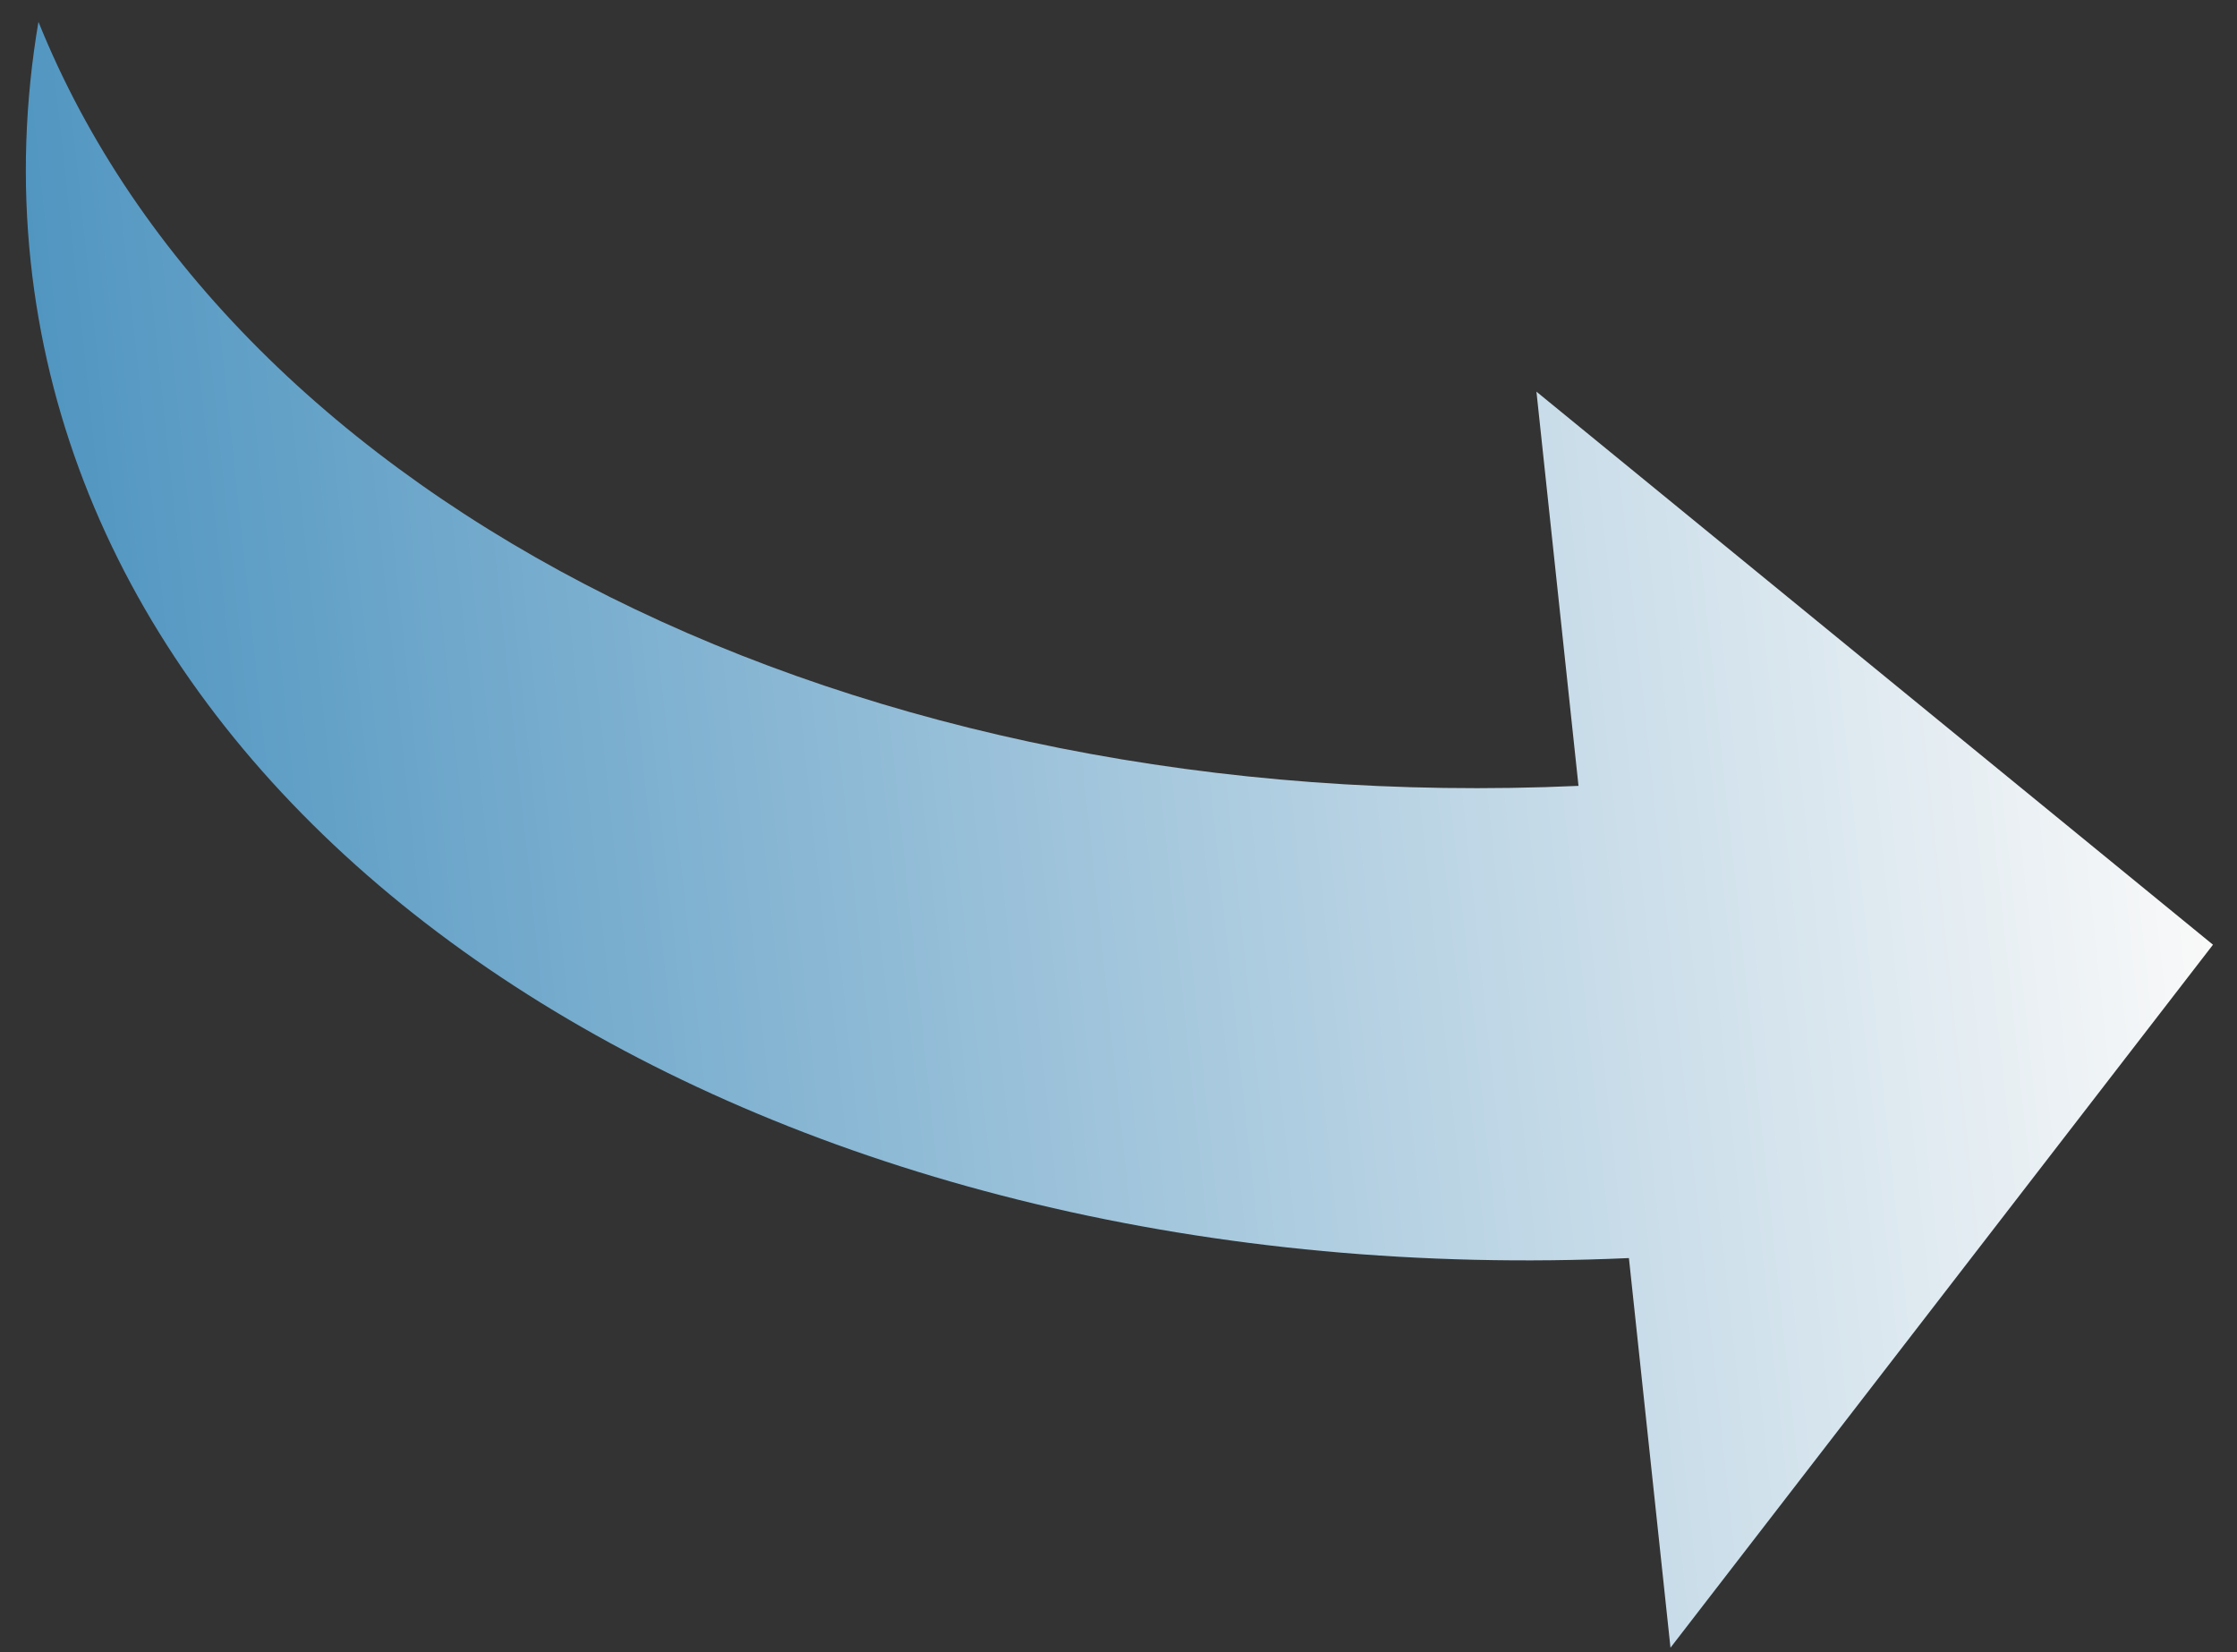 <svg width="65" height="48" viewBox="0 0 65 48" fill="none" xmlns="http://www.w3.org/2000/svg">
<rect x="0" y="0" width="65" height="48" fill="#333333" stroke="none"/>
<path d="M47.331 36.551L48.539 47.871L64.302 27.447L44.644 11.379L45.866 22.832C24.823 23.777 6.766 14.649 1.117 0.634C0.728 2.927 0.642 5.262 0.892 7.608C2.785 25.344 23.072 37.642 47.331 36.551Z" fill="url(#paint0_linear)"/>
<defs>
<linearGradient id="paint0_linear" x1="2.955" y1="26.938" x2="63.558" y2="20.47" gradientUnits="userSpaceOnUse">
<stop stop-color="#5196C1"/>
<stop offset="1" stop-color="#F9F9F9"/>
</linearGradient>
</defs>
</svg>
